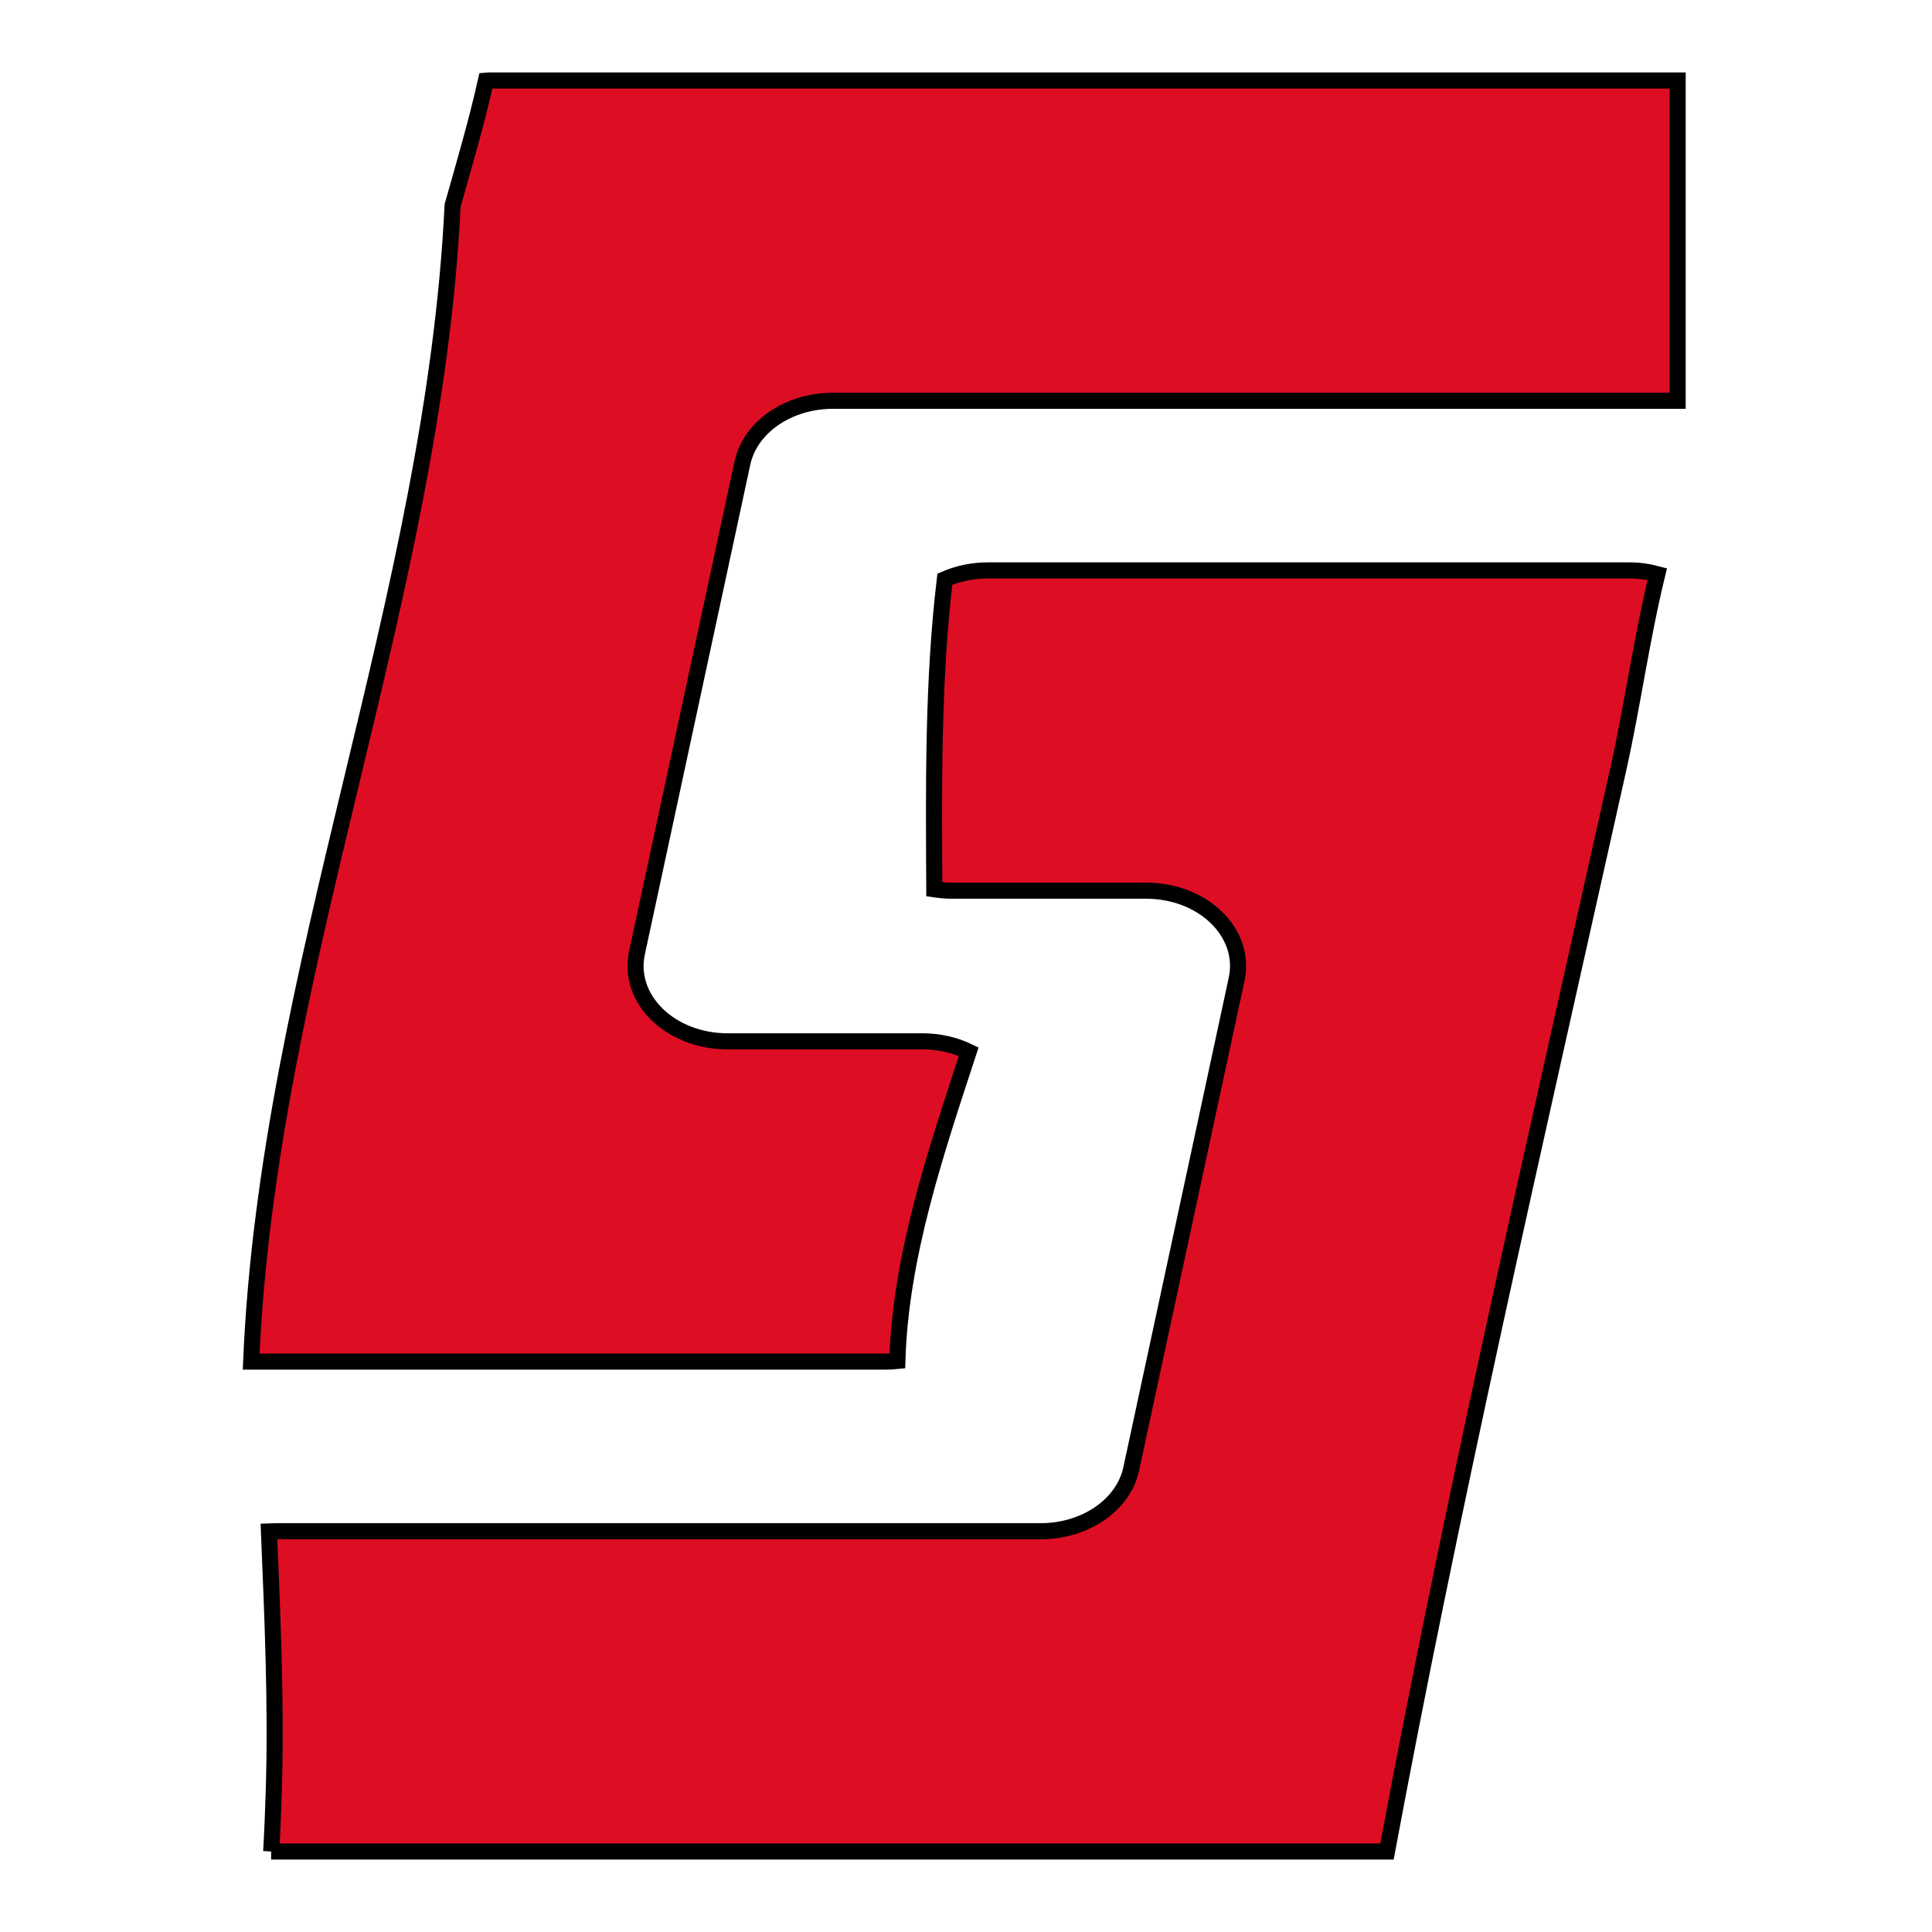 <svg width="600" height="600" viewBox="0 0 600 600" fill="none" xmlns="http://www.w3.org/2000/svg">
  <path
    d="M230.562 143.795C232.977 132.61 244.822 124.464 258.687 124.464H521.007V25H151.552C151.343 25 151.134 25 150.925 25.023C147.999 38.042 144.213 50.922 140.567 63.779C134.621 185.73 83.156 301.068 78 422.857H275.06C276.291 422.857 277.498 422.764 278.683 422.648C279.635 389.949 290.69 357.669 300.839 326.618C296.612 324.576 291.712 323.392 286.393 323.392H225.94C208.173 323.392 194.726 310.257 197.815 295.916L230.562 143.795Z"
    fill="#dd0e23" stroke="black" stroke-width="5px" />
  <path
    d="M84.201 575H430.316C430.455 575 430.594 575 430.734 575C435.541 549.287 440.581 523.597 445.83 497.977C457.651 440.169 470.424 382.546 483.314 324.947C489.747 296.194 496.204 267.464 502.614 238.711C507.073 218.66 509.813 198.238 514.69 178.304C511.927 177.561 508.977 177.143 505.865 177.143H306.808C302 177.143 297.448 178.141 293.431 179.882C289.645 211.745 289.993 244.049 290.156 276.167C291.875 276.422 293.64 276.608 295.474 276.608H355.928C373.694 276.608 387.141 289.743 384.053 304.084L351.306 456.205C348.891 467.39 337.046 475.536 323.181 475.536H85.525C84.851 475.536 84.178 475.582 83.528 475.605C84.619 502.316 85.85 529.027 85.037 555.762C84.851 562.051 84.596 568.502 84.224 575H84.201Z"
    fill="#dd0e23" stroke="black" stroke-width="5px" />
</svg>
  